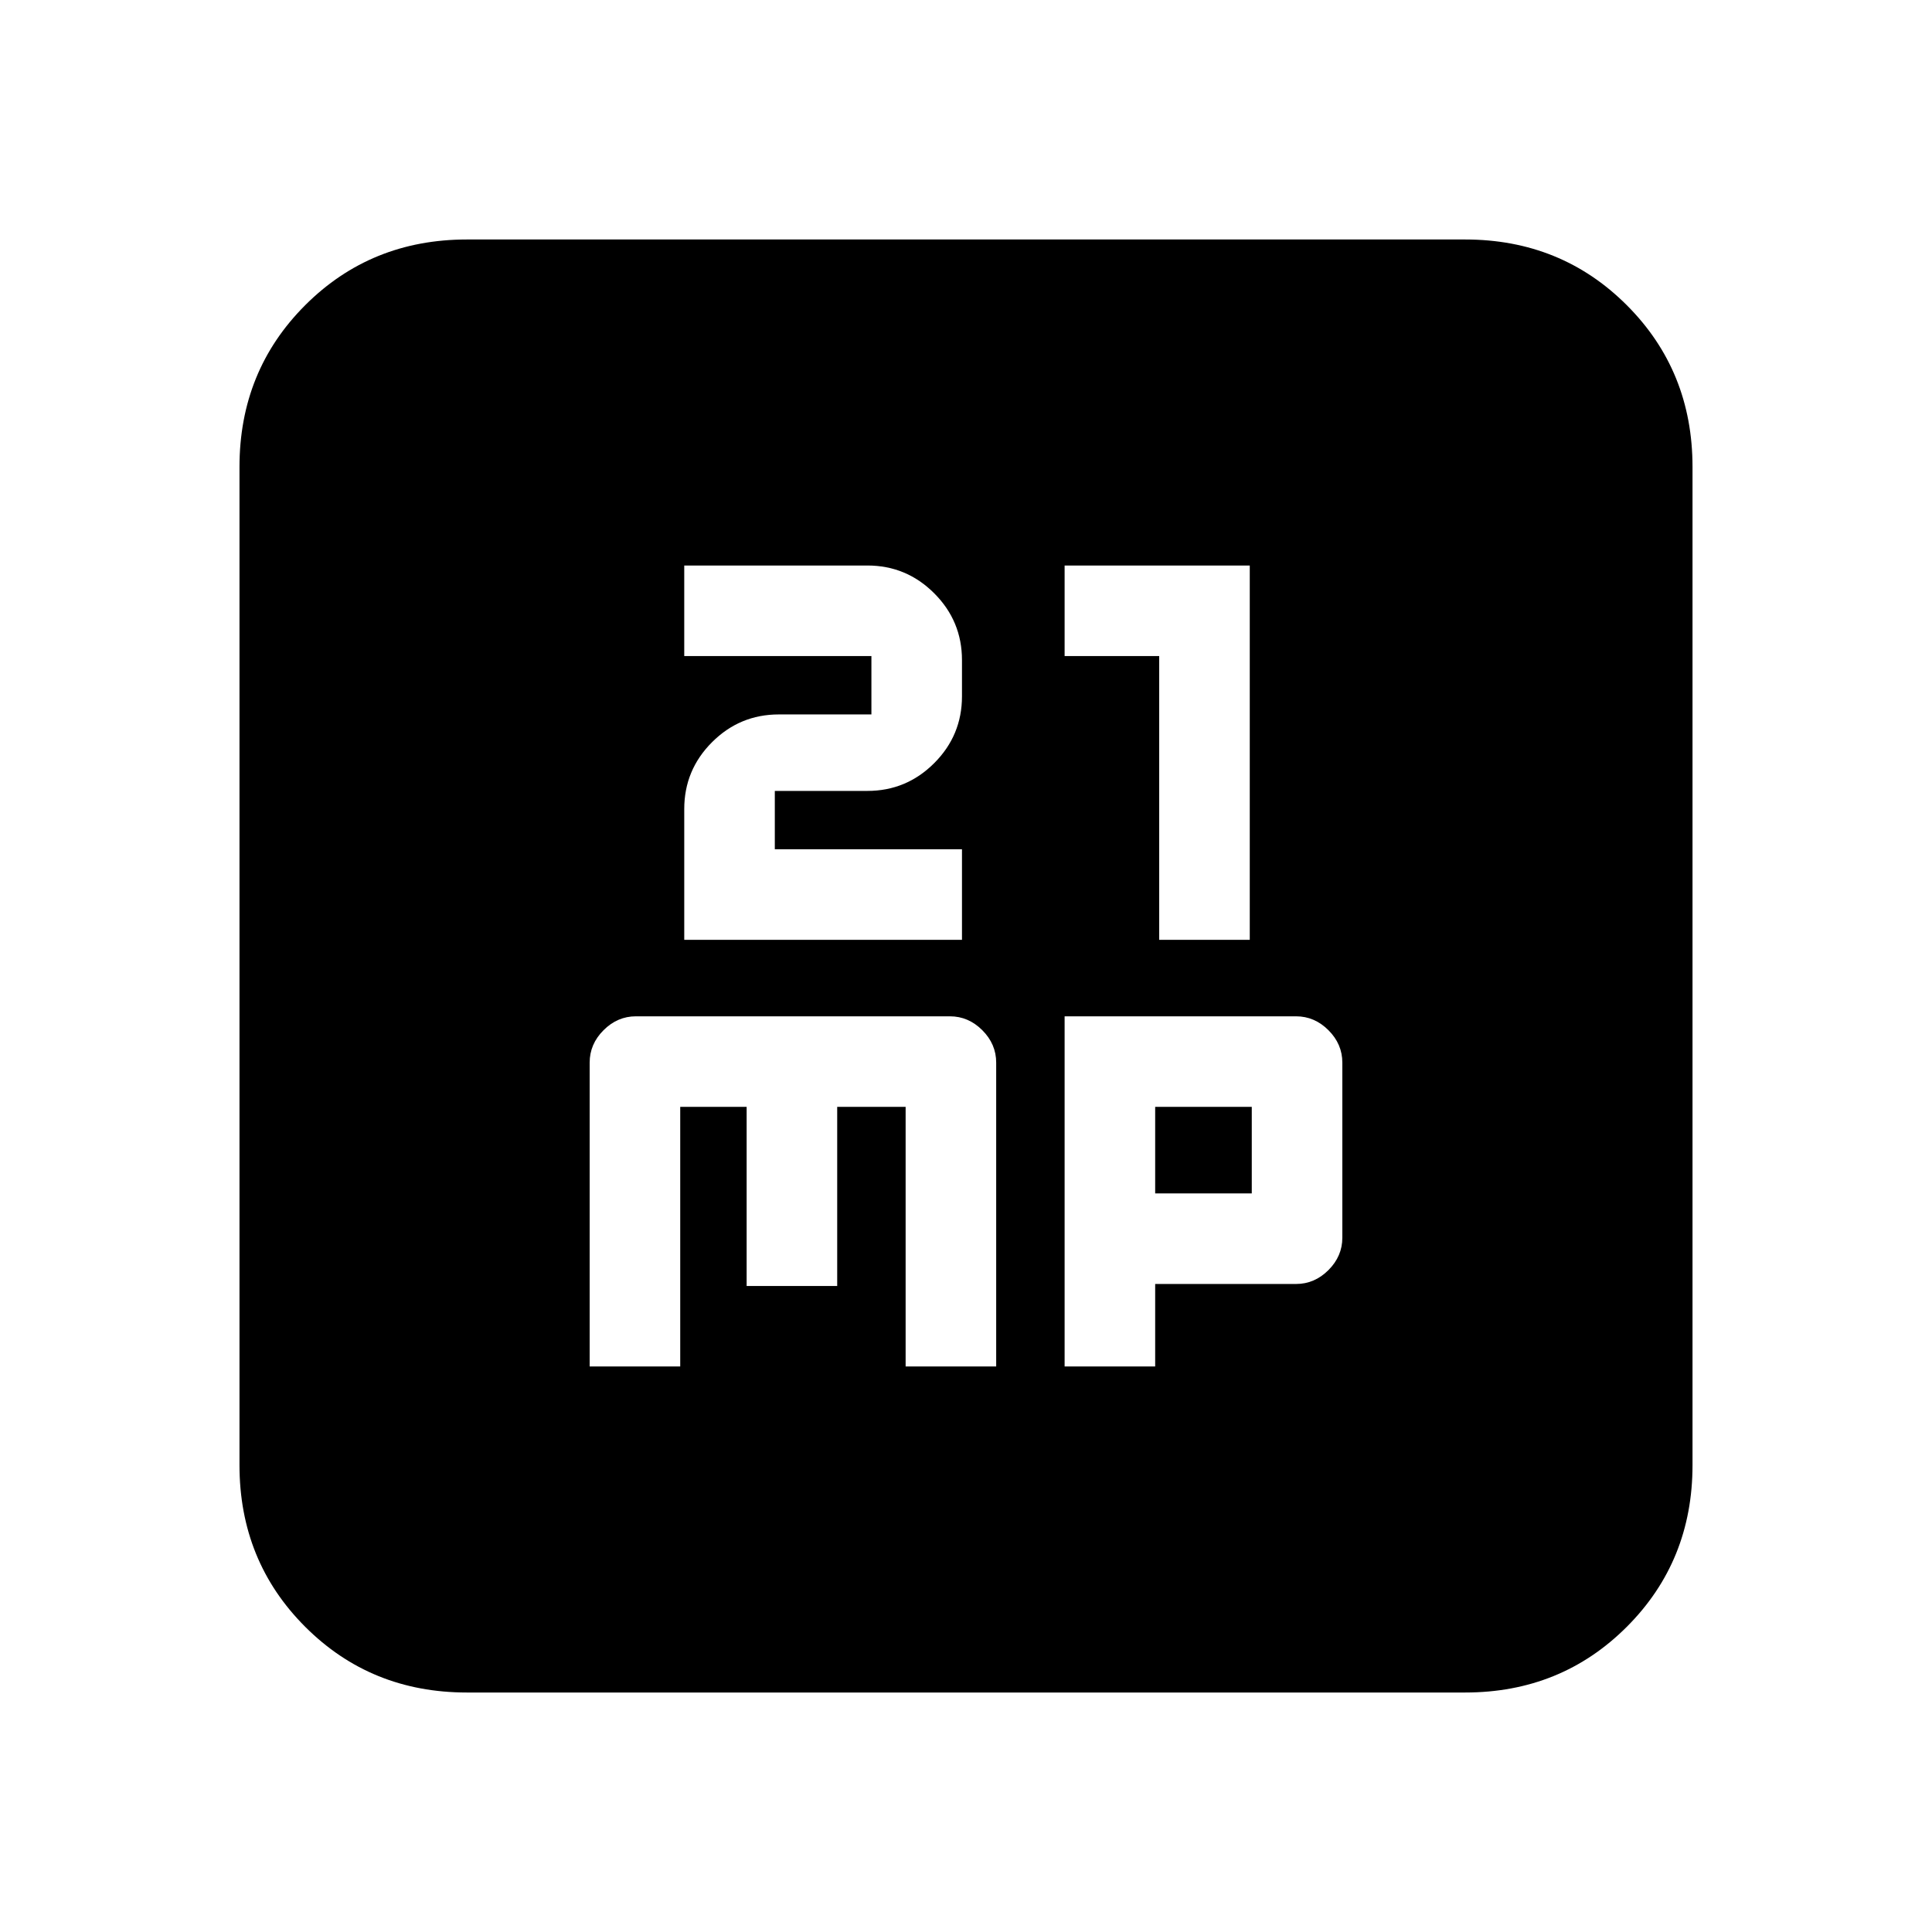 <svg xmlns="http://www.w3.org/2000/svg" height="20" viewBox="0 -960 960 960" width="20"><path d="M340-493h138v-45h-93v-29h46q19.4 0 33.2-13.8Q478-594.6 478-614v-18q0-19.4-13.8-33.2Q450.4-679 431-679h-91v45h93v29h-46q-19.4 0-33.2 13.8Q340-577.4 340-558v65Zm236 0h45v-186h-92v45h47v141ZM293-281h45v-129h33v89h45v-89h34v129h45v-151q0-9.2-6.9-16.1-6.9-6.9-16.1-6.9H316q-9.2 0-16.1 6.9-6.9 6.9-6.9 16.1v151Zm236 0h45v-41h70q9.2 0 16.1-6.9 6.9-6.9 6.9-16.1v-87q0-9.2-6.9-16.1-6.9-6.9-16.1-6.9H529v174Zm45-86v-43h48v43h-48ZM232-119q-47.7 0-80.35-32.65Q119-184.3 119-232v-496q0-47.7 32.65-80.35Q184.3-841 232-841h496q47.7 0 80.35 32.65Q841-775.7 841-728v496q0 47.7-32.65 80.35Q775.7-119 728-119H232Z"/></svg>